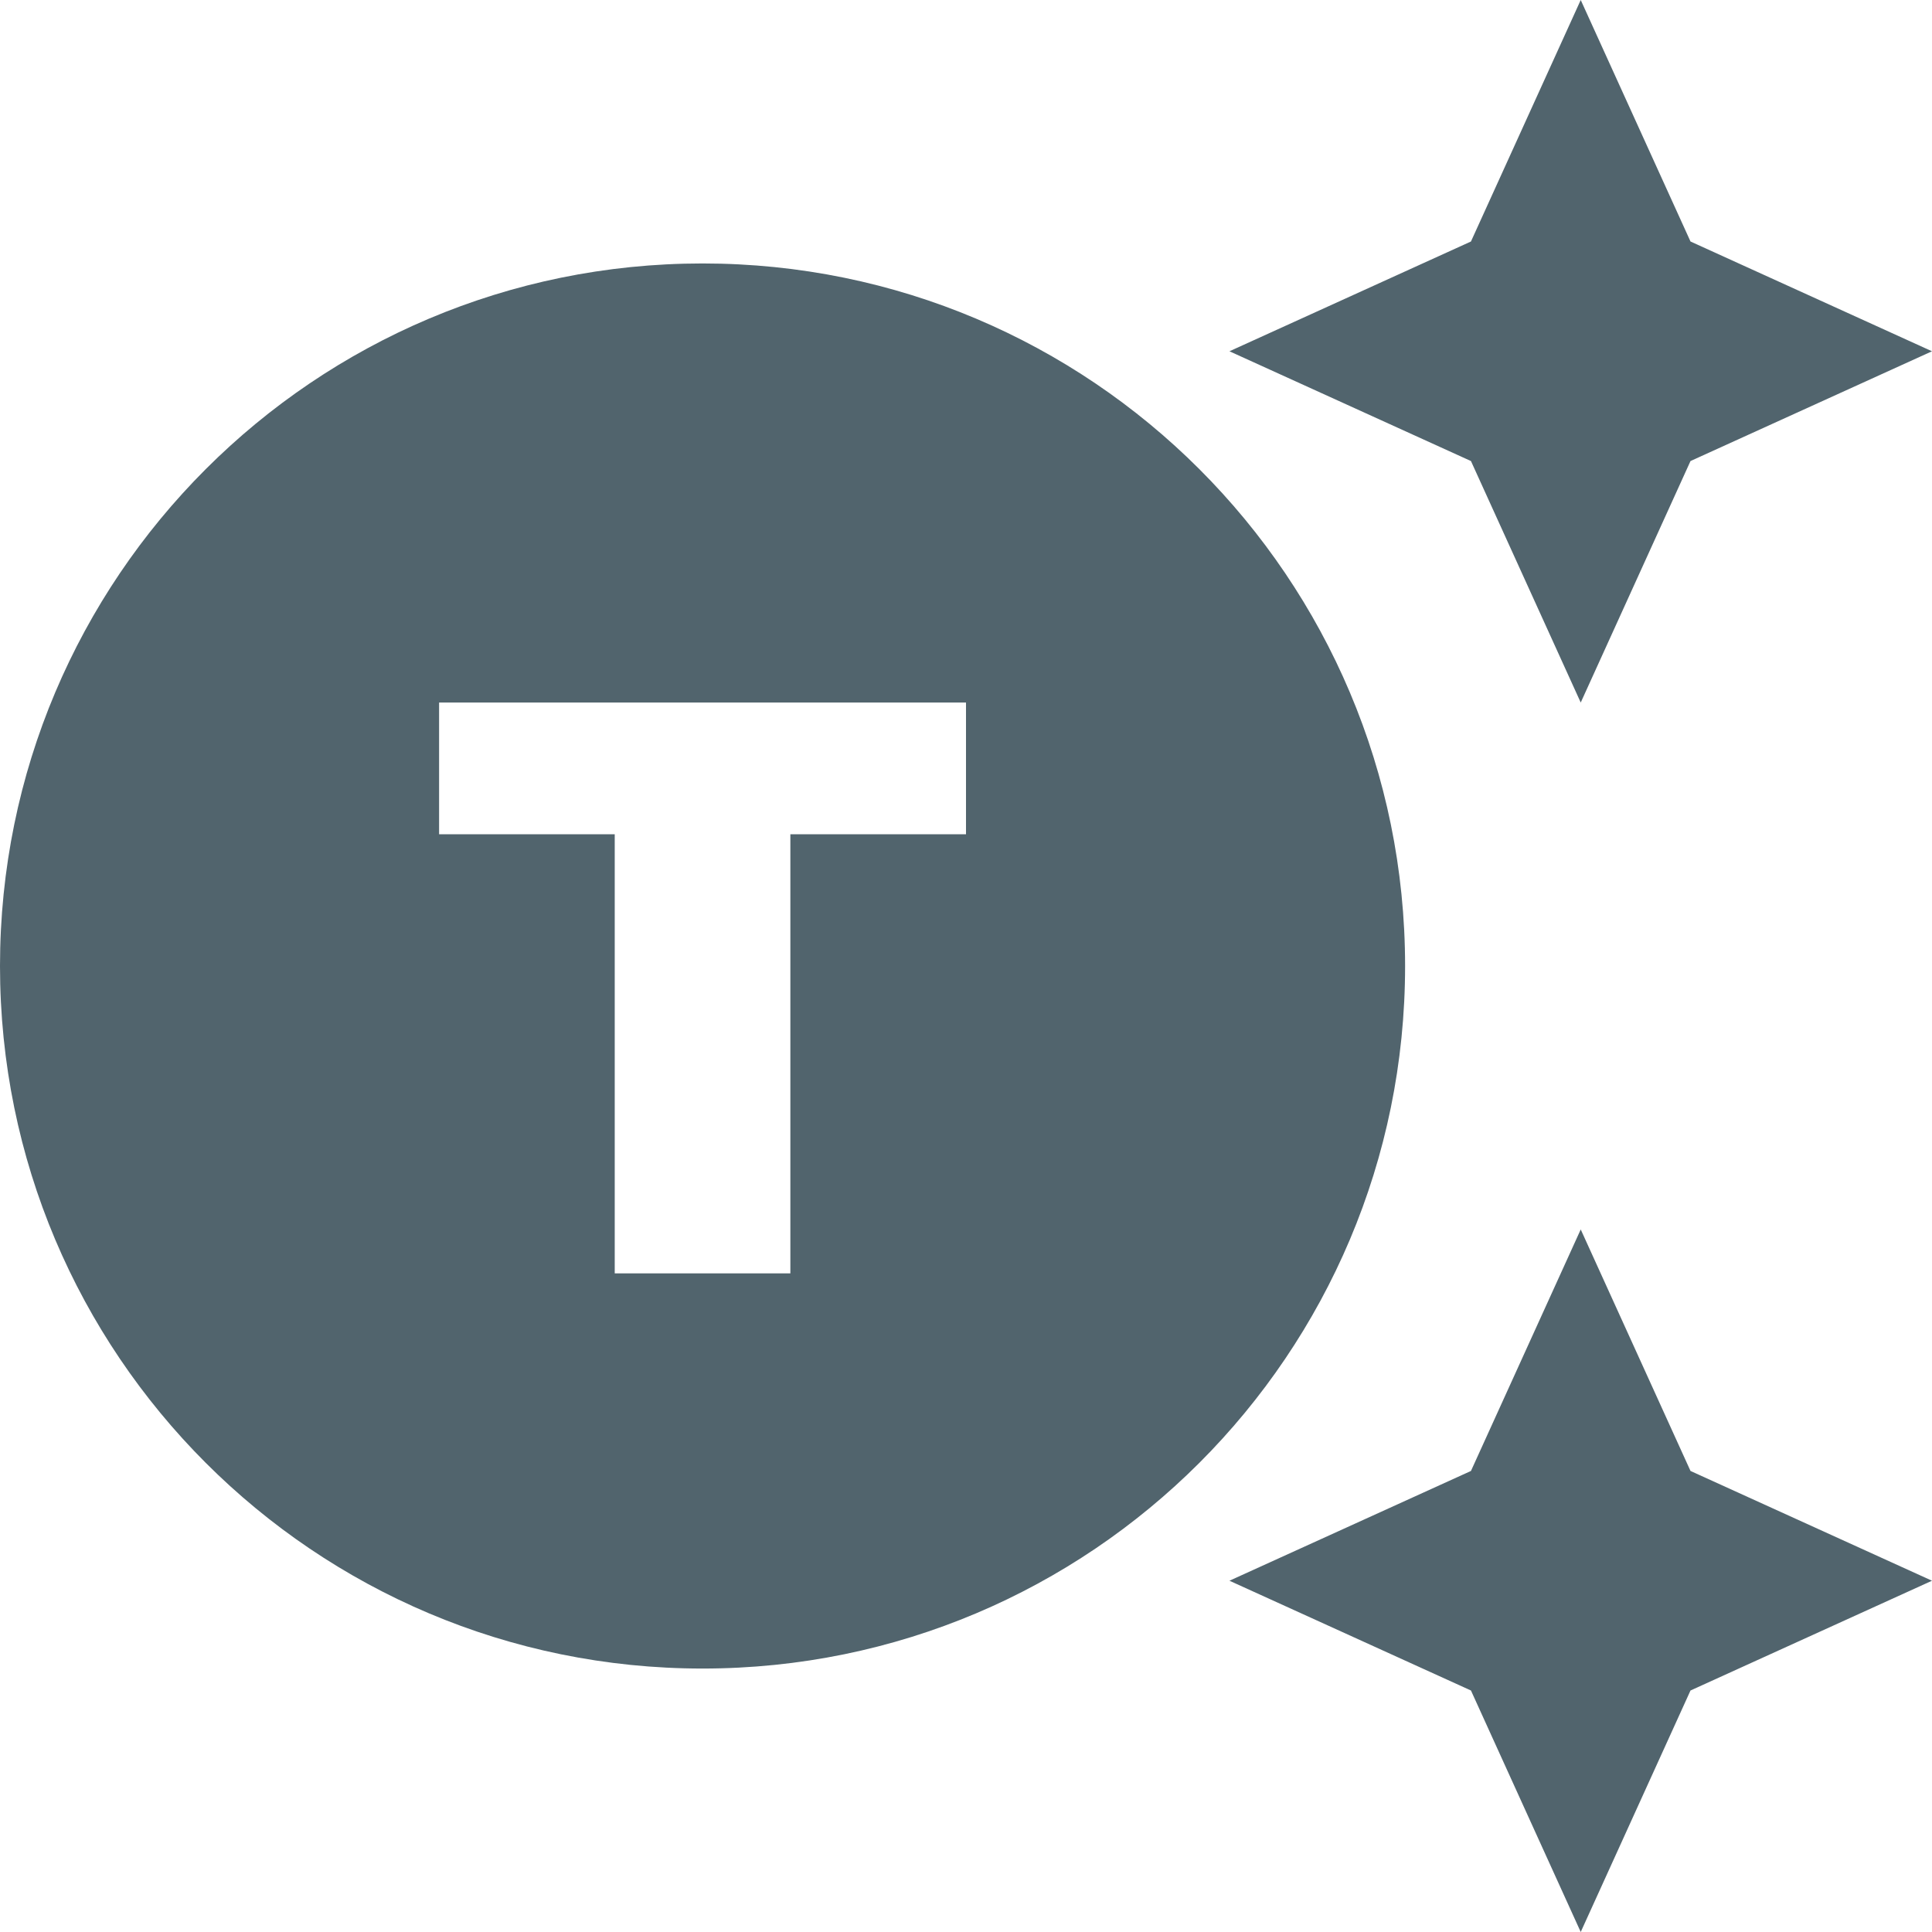 <svg width="22" height="22" viewBox="0 0 22 22" fill="none" xmlns="http://www.w3.org/2000/svg">
<path d="M8 3C3.58 3 0 6.58 0 11C0 15.42 3.58 19 8 19C12.42 19 16 15.42 16 11C16 6.58 12.42 3 8 3ZM11 9.5H9V14.5H7V9.5H5V8H11V9.5ZM19.25 2.75L22 4L19.25 5.25L18 8L16.75 5.25L14 4L16.75 2.75L18 0L19.25 2.75ZM19.25 16.75L22 18L19.25 19.25L18 22L16.75 19.25L14 18L16.75 16.75L18 14L19.25 16.75Z" fill="#51646D"/>
</svg>
